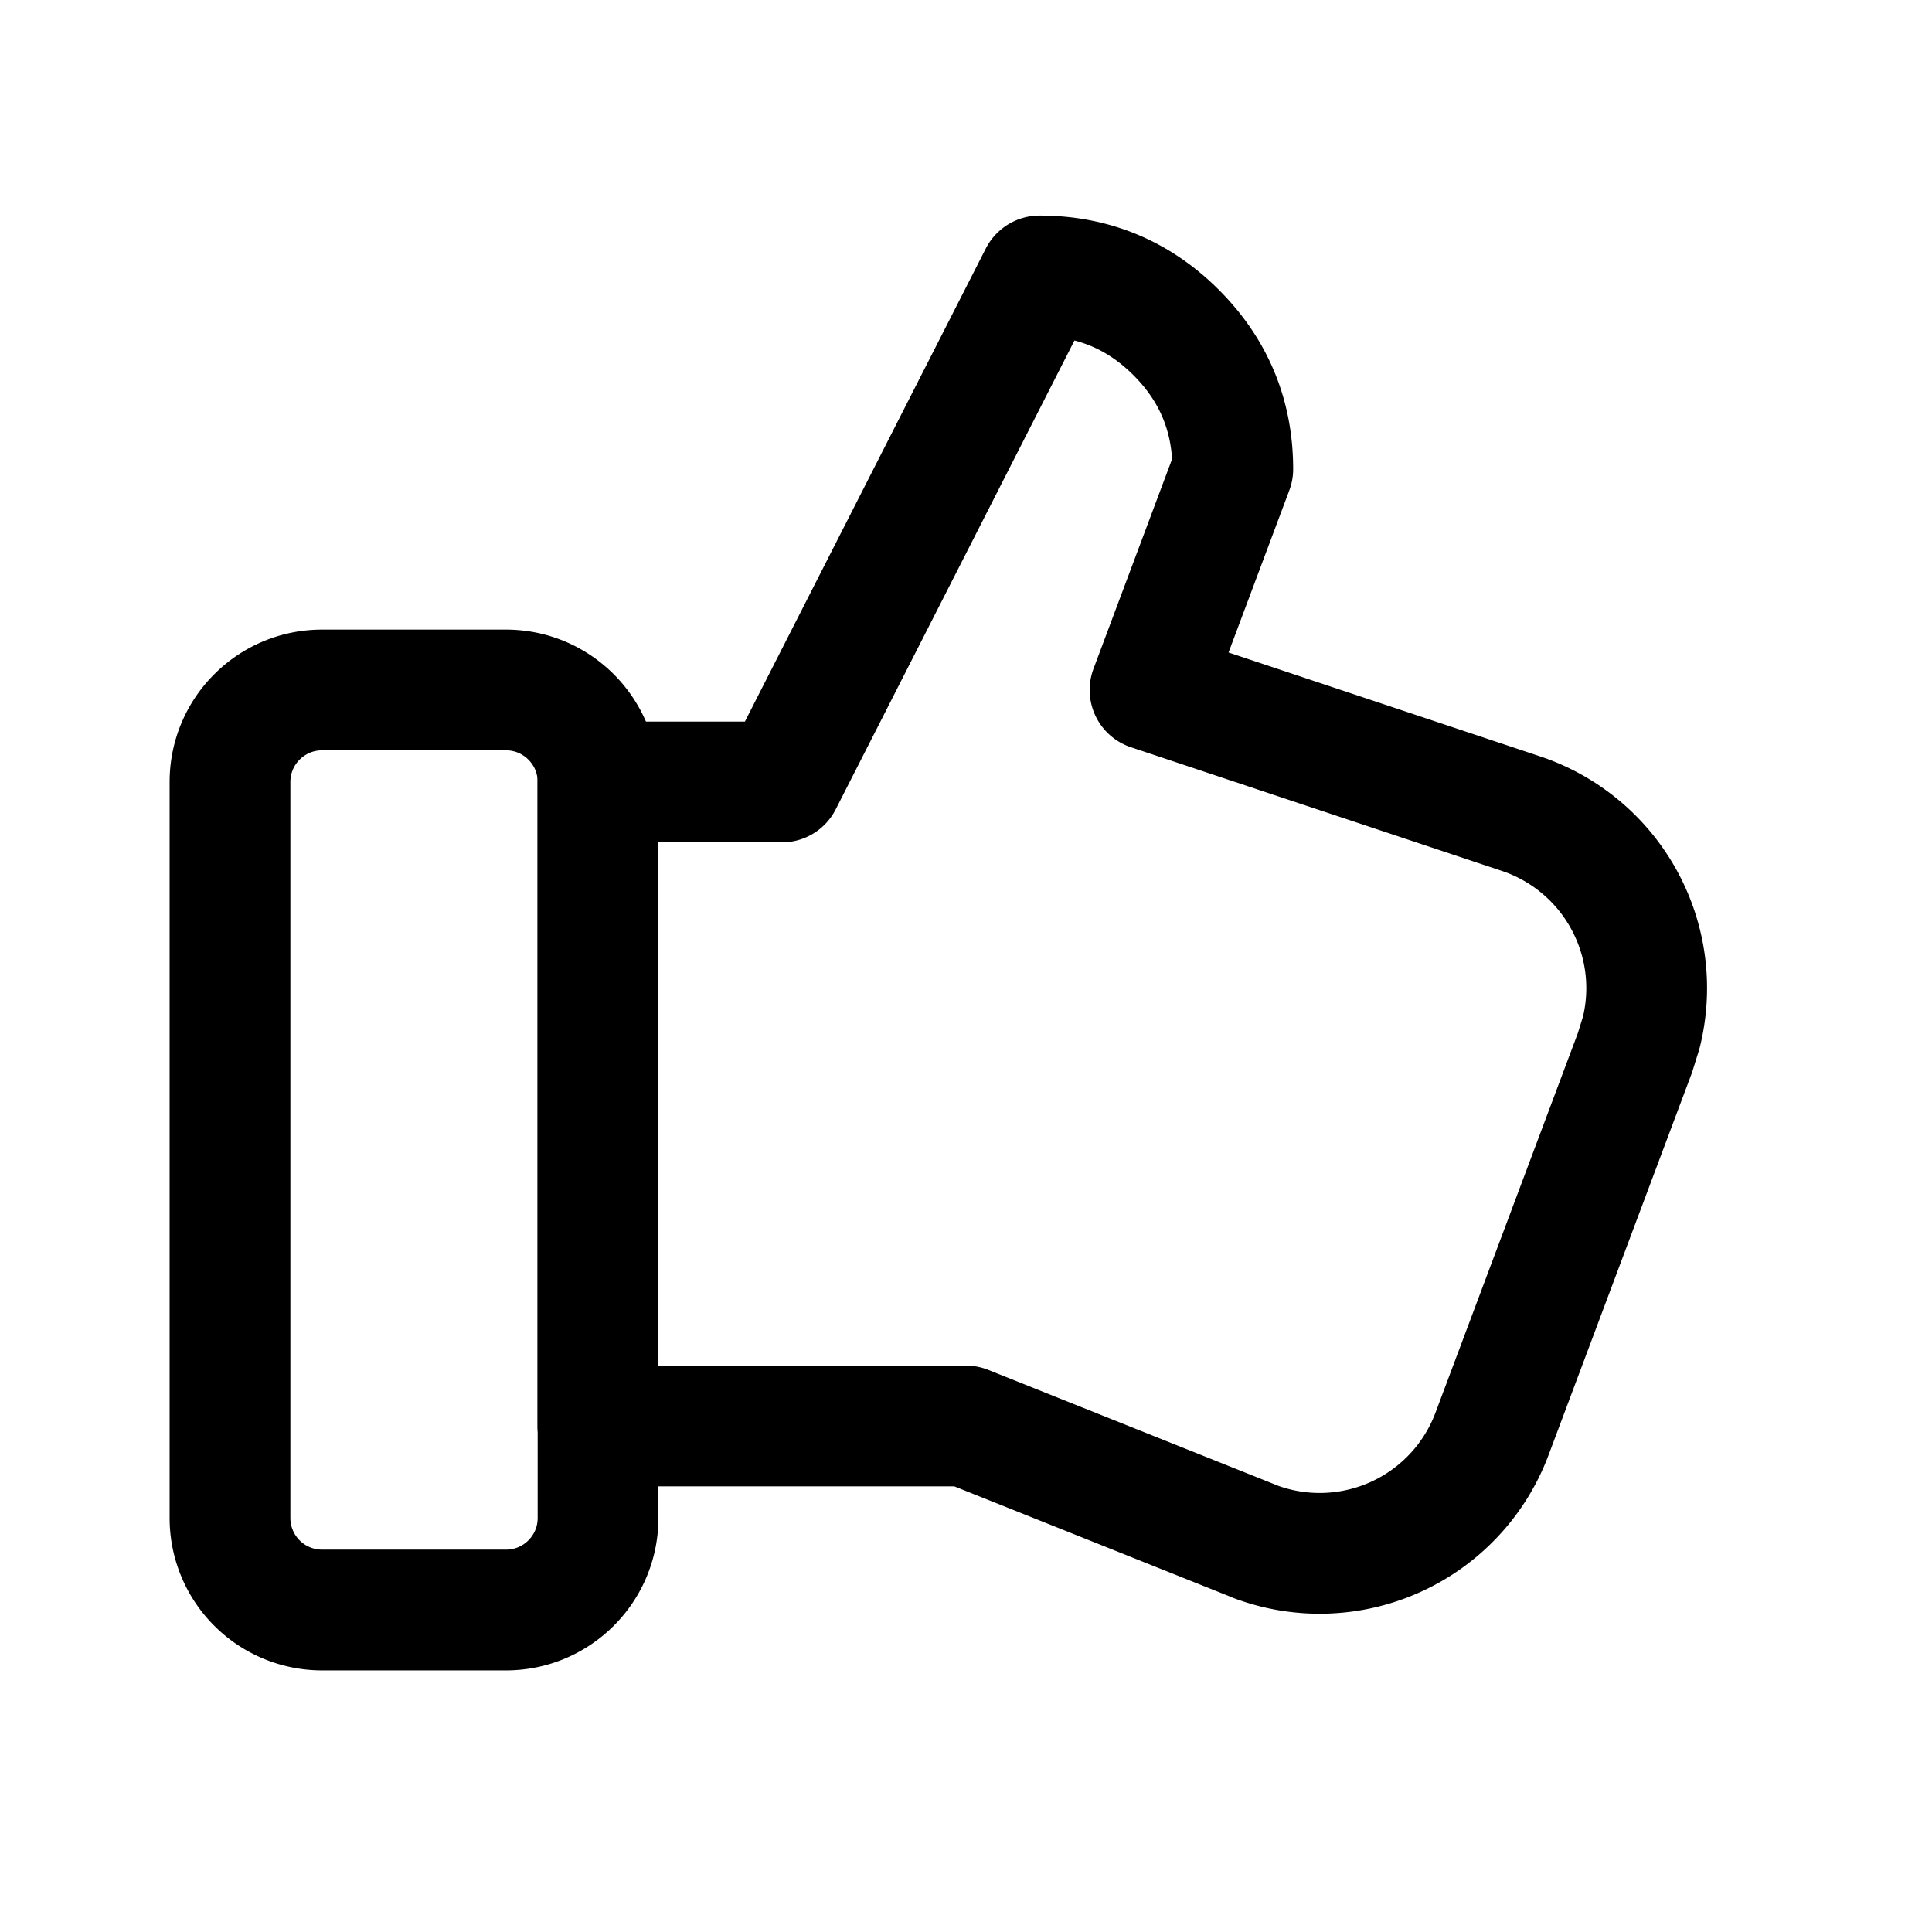 <svg width="46" height="46" fill="none" stroke="currentColor" stroke-linecap="round" stroke-linejoin="round" stroke-width="1.5" viewBox="0 0 24 24" xmlns="http://www.w3.org/2000/svg">
  <path d="m15.592 19.15-3.593-1.436H7.427v-8h2.286l3.201-6.286c.663 0 1.229.235 1.697.703.469.469.703 1.035.703 1.697l-1.028 2.743 4.607 1.536a2.286 2.286 0 0 1 1.495 2.72l-.078.251-1.776 4.735a2.286 2.286 0 0 1-2.942 1.338Z" clip-rule="evenodd"></path>
  <path d="M4 8.571h2.286c.63 0 1.143.512 1.143 1.143v9.143c0 .631-.512 1.143-1.143 1.143H4a1.143 1.143 0 0 1-1.143-1.143V9.714c0-.631.512-1.143 1.143-1.143Z" clip-rule="evenodd"></path>
</svg>